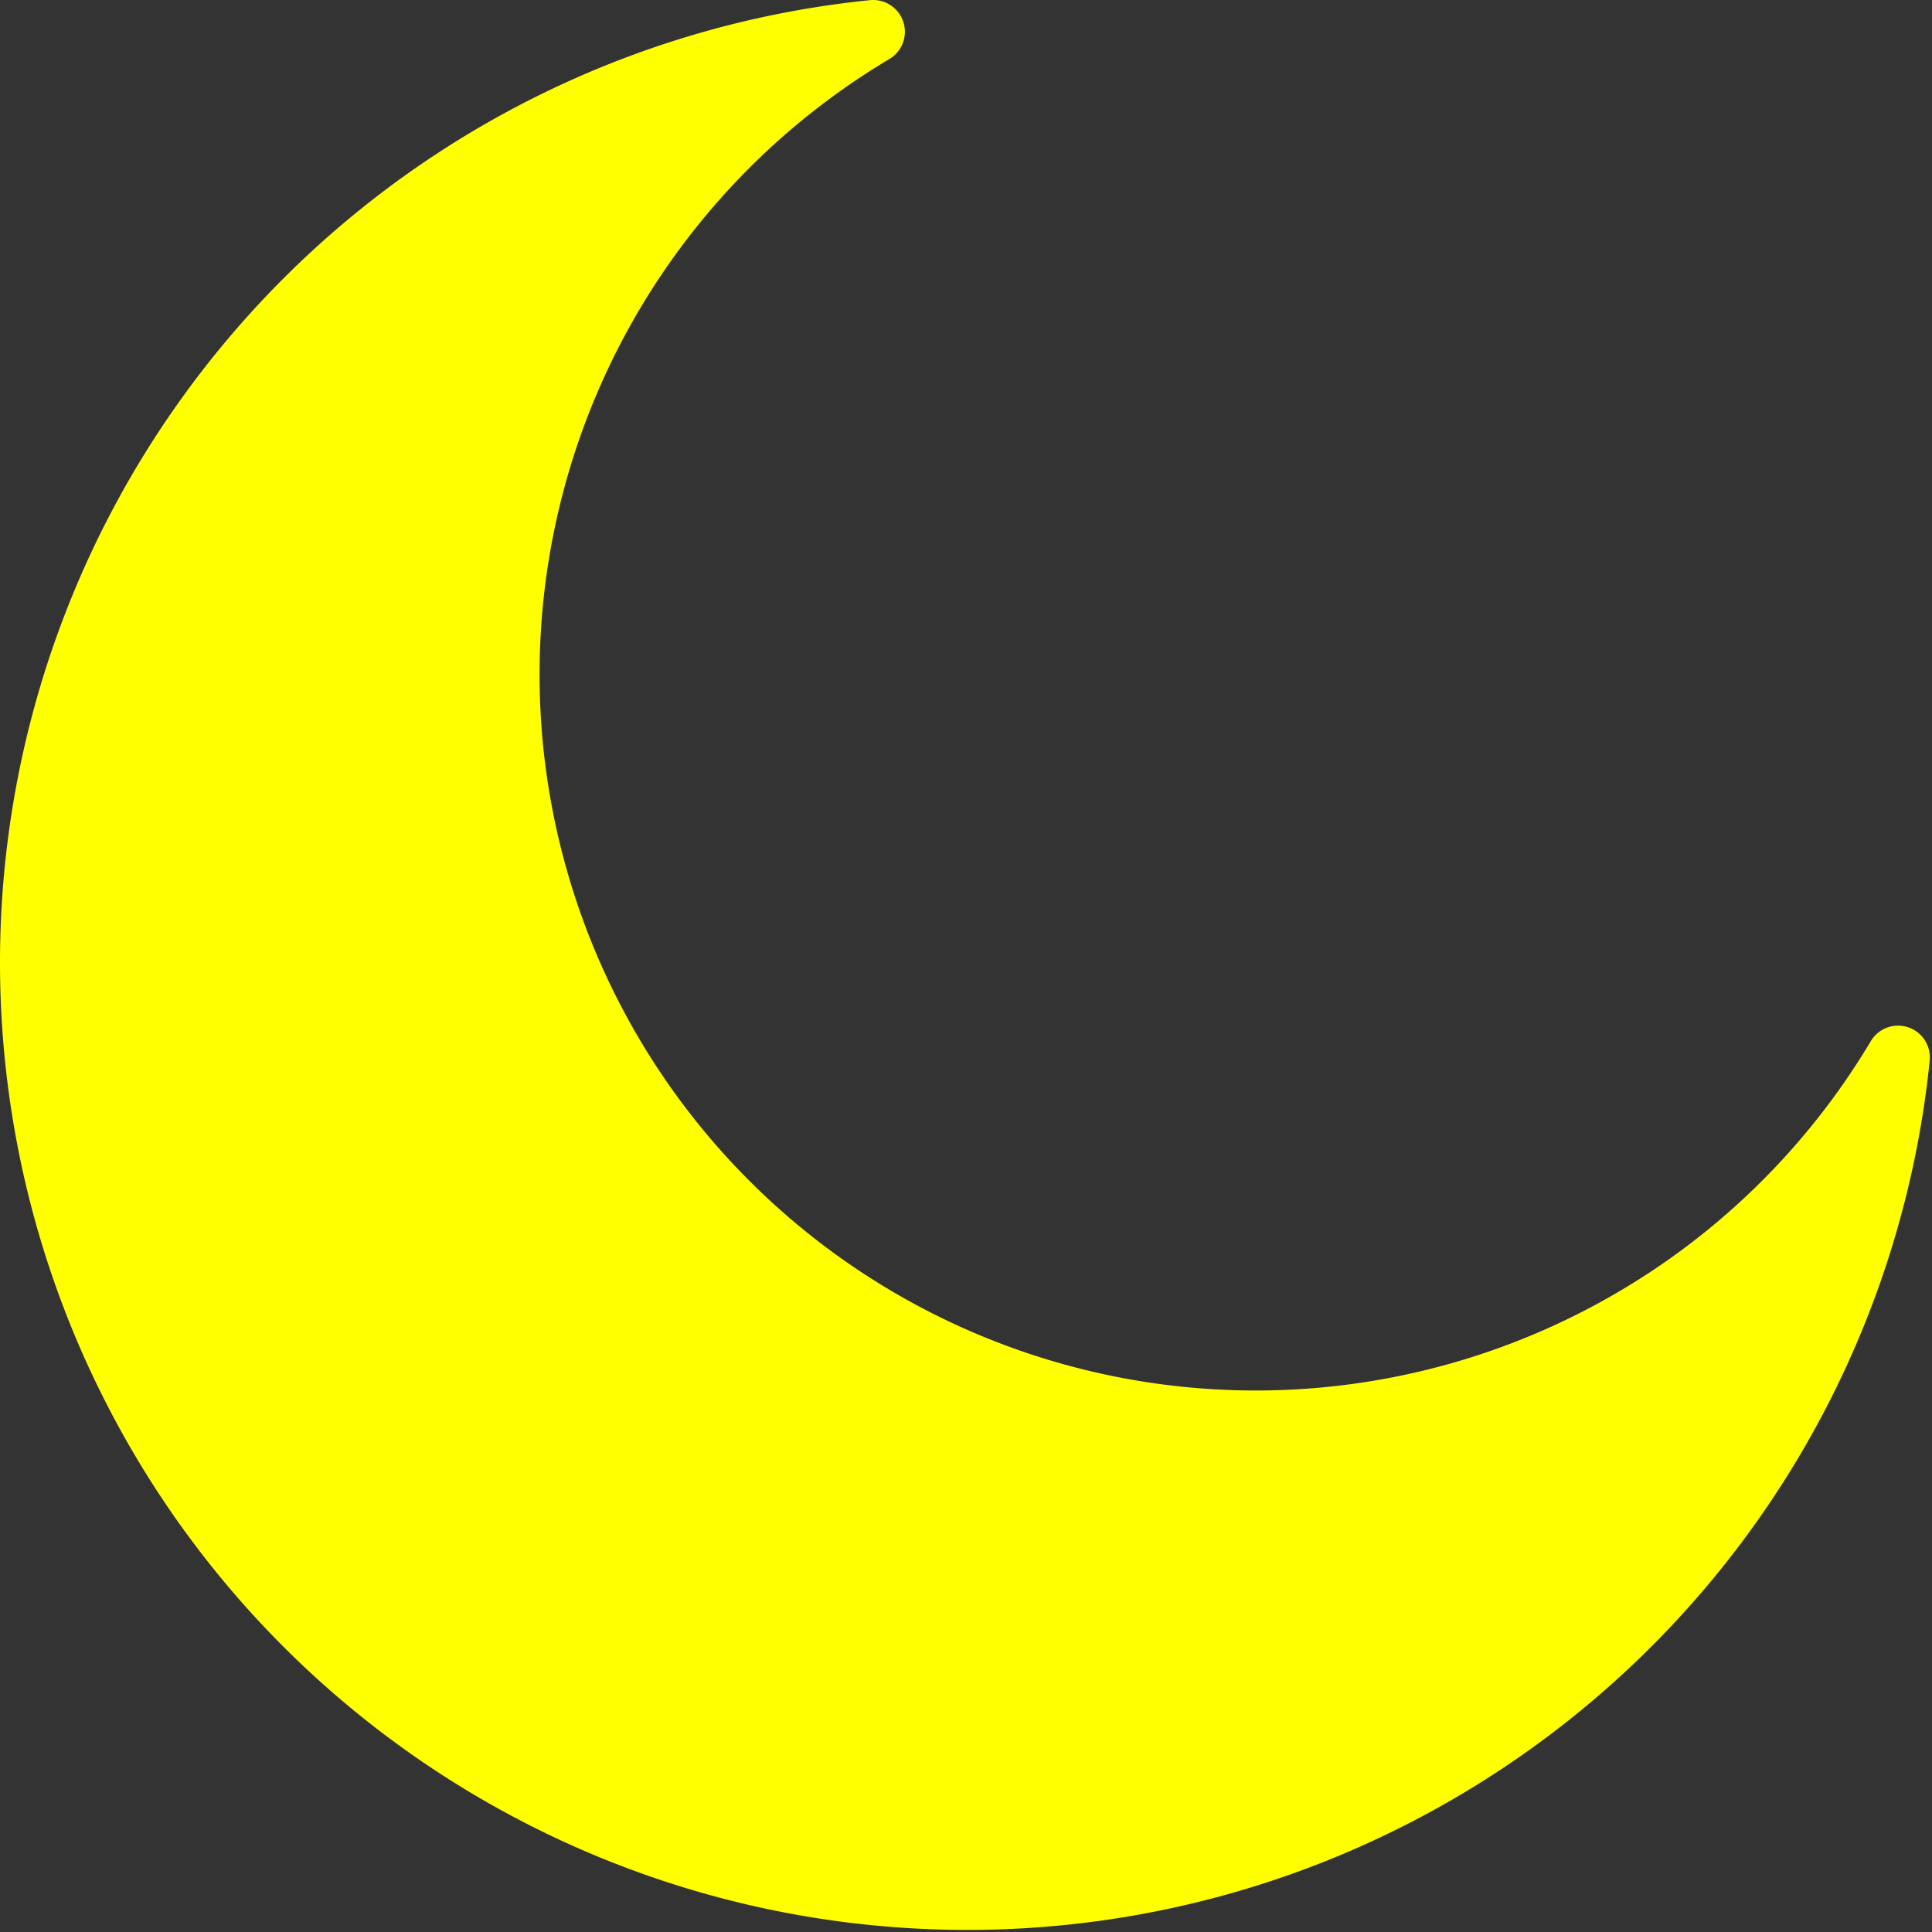 <svg xmlns="http://www.w3.org/2000/svg" width="668" height="668" fill="none"><rect width="100%" height="100%" fill="#333333" stroke="none"/><path fill="yellow" d="M667.204 366.711a334.42 334.42 0 0 1-112.782 218.067 334.476 334.476 0 0 1-231.306 82.312 334.437 334.437 0 0 1-225.187-97.803A334.5 334.5 0 0 1 .189 344.061a334.472 334.472 0 0 1 82.38-231.28A334.463 334.463 0 0 1 300.676.067a10.981 10.981 0 0 1 11.646 7.49 10.984 10.984 0 0 1-4.948 12.932 247.623 247.623 0 0 0-98.588 110.146 247.632 247.632 0 0 0-18.26 146.693 247.617 247.617 0 0 0 68.584 130.953 247.576 247.576 0 0 0 130.978 68.536 247.604 247.604 0 0 0 146.694-18.302 247.63 247.63 0 0 0 110.114-98.626 10.98 10.98 0 0 1 20.313 6.698l-.005.124Z"/></svg>